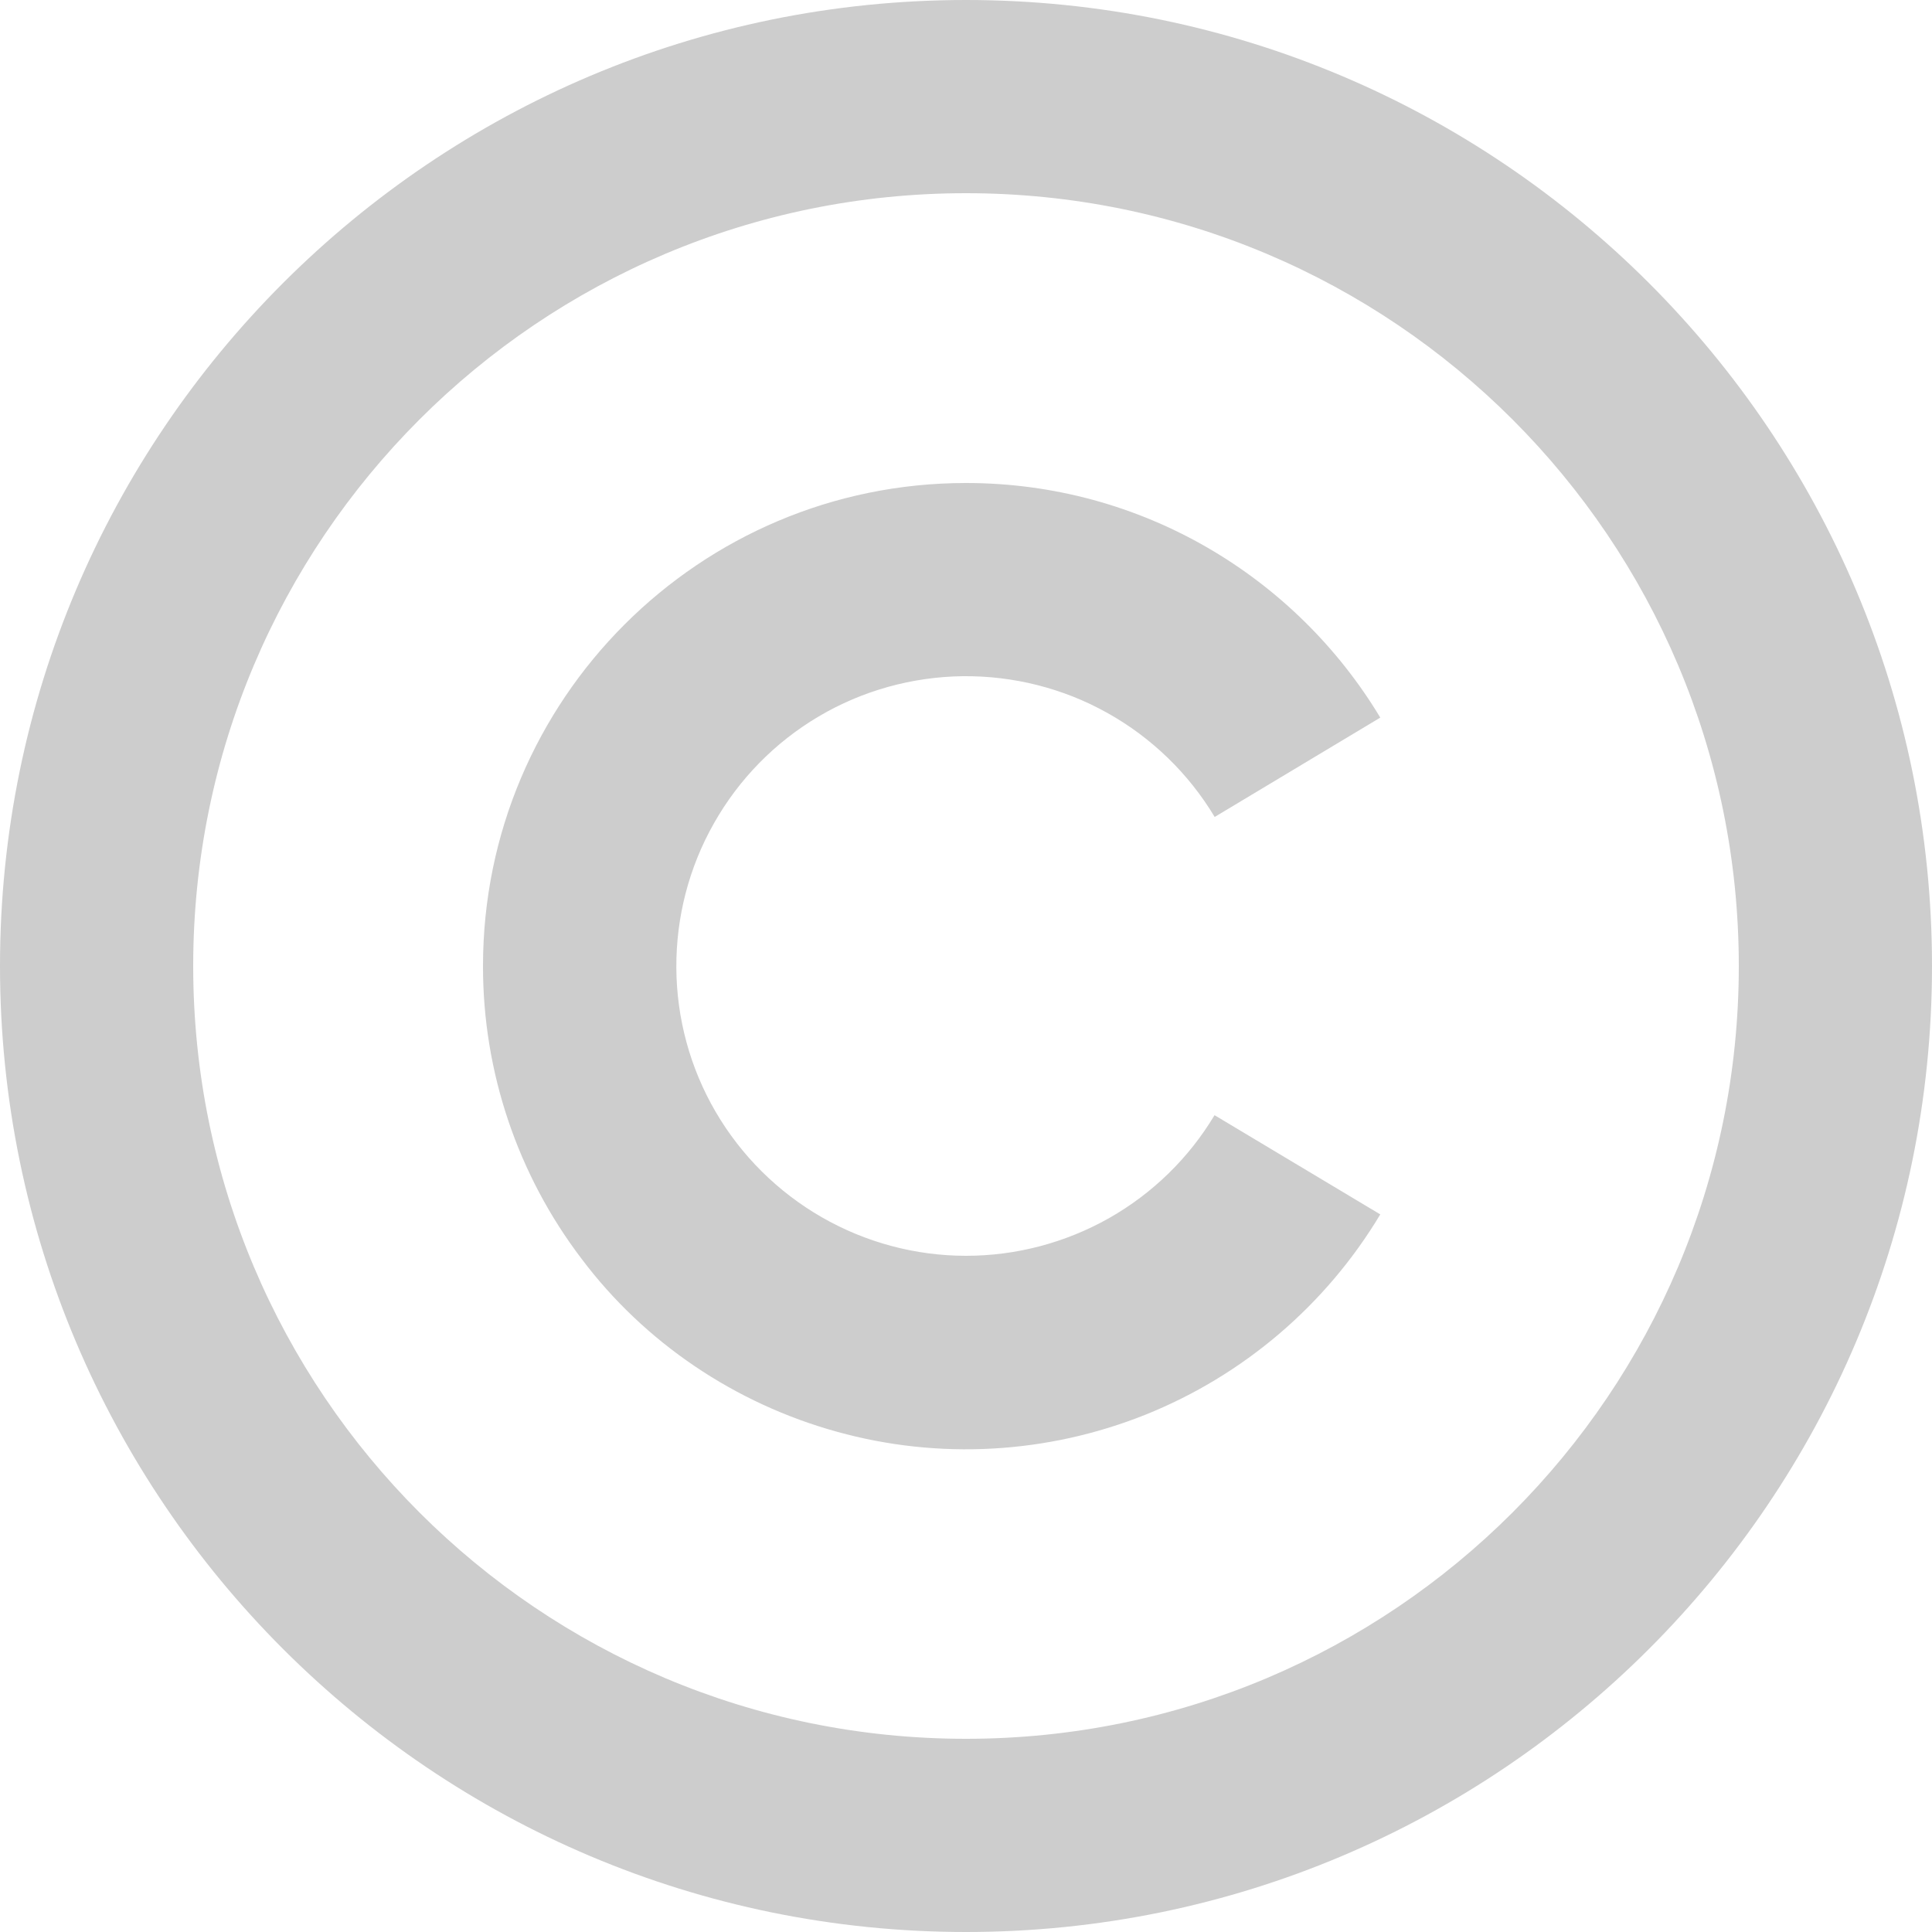 <svg width="14" height="14" viewBox="0 0 14 14" fill="none" xmlns="http://www.w3.org/2000/svg">
<path d="M7 0C10.864 0 14 3.136 14 7C14 10.864 10.864 14 7 14C3.136 14 0 10.864 0 7C0 3.136 3.136 0 7 0ZM7 1.4C3.906 1.4 1.4 3.906 1.4 7C1.4 10.094 3.906 12.6 7 12.6C10.094 12.6 12.6 10.094 12.6 7C12.6 3.906 10.094 1.4 7 1.4ZM7 3.5C8.274 3.5 9.389 4.181 10.002 5.2L8.802 5.92C8.613 5.605 8.345 5.345 8.024 5.166C7.704 4.987 7.342 4.896 6.975 4.9C6.608 4.905 6.248 5.005 5.932 5.192C5.616 5.379 5.355 5.645 5.174 5.965C4.993 6.284 4.899 6.645 4.901 7.013C4.903 7.38 5.001 7.74 5.186 8.057C5.371 8.374 5.636 8.637 5.954 8.82C6.272 9.003 6.633 9.1 7 9.1C7.363 9.1 7.719 9.006 8.035 8.828C8.351 8.649 8.615 8.392 8.801 8.081L10.002 8.8C9.608 9.457 9.01 9.967 8.299 10.252C7.588 10.536 6.803 10.58 6.065 10.375C5.327 10.171 4.671 9.73 4.213 9.12C3.75 8.511 3.499 7.766 3.5 7C3.5 5.068 5.068 3.5 7 3.5Z" fill="#CDCDCD"/>
</svg>
